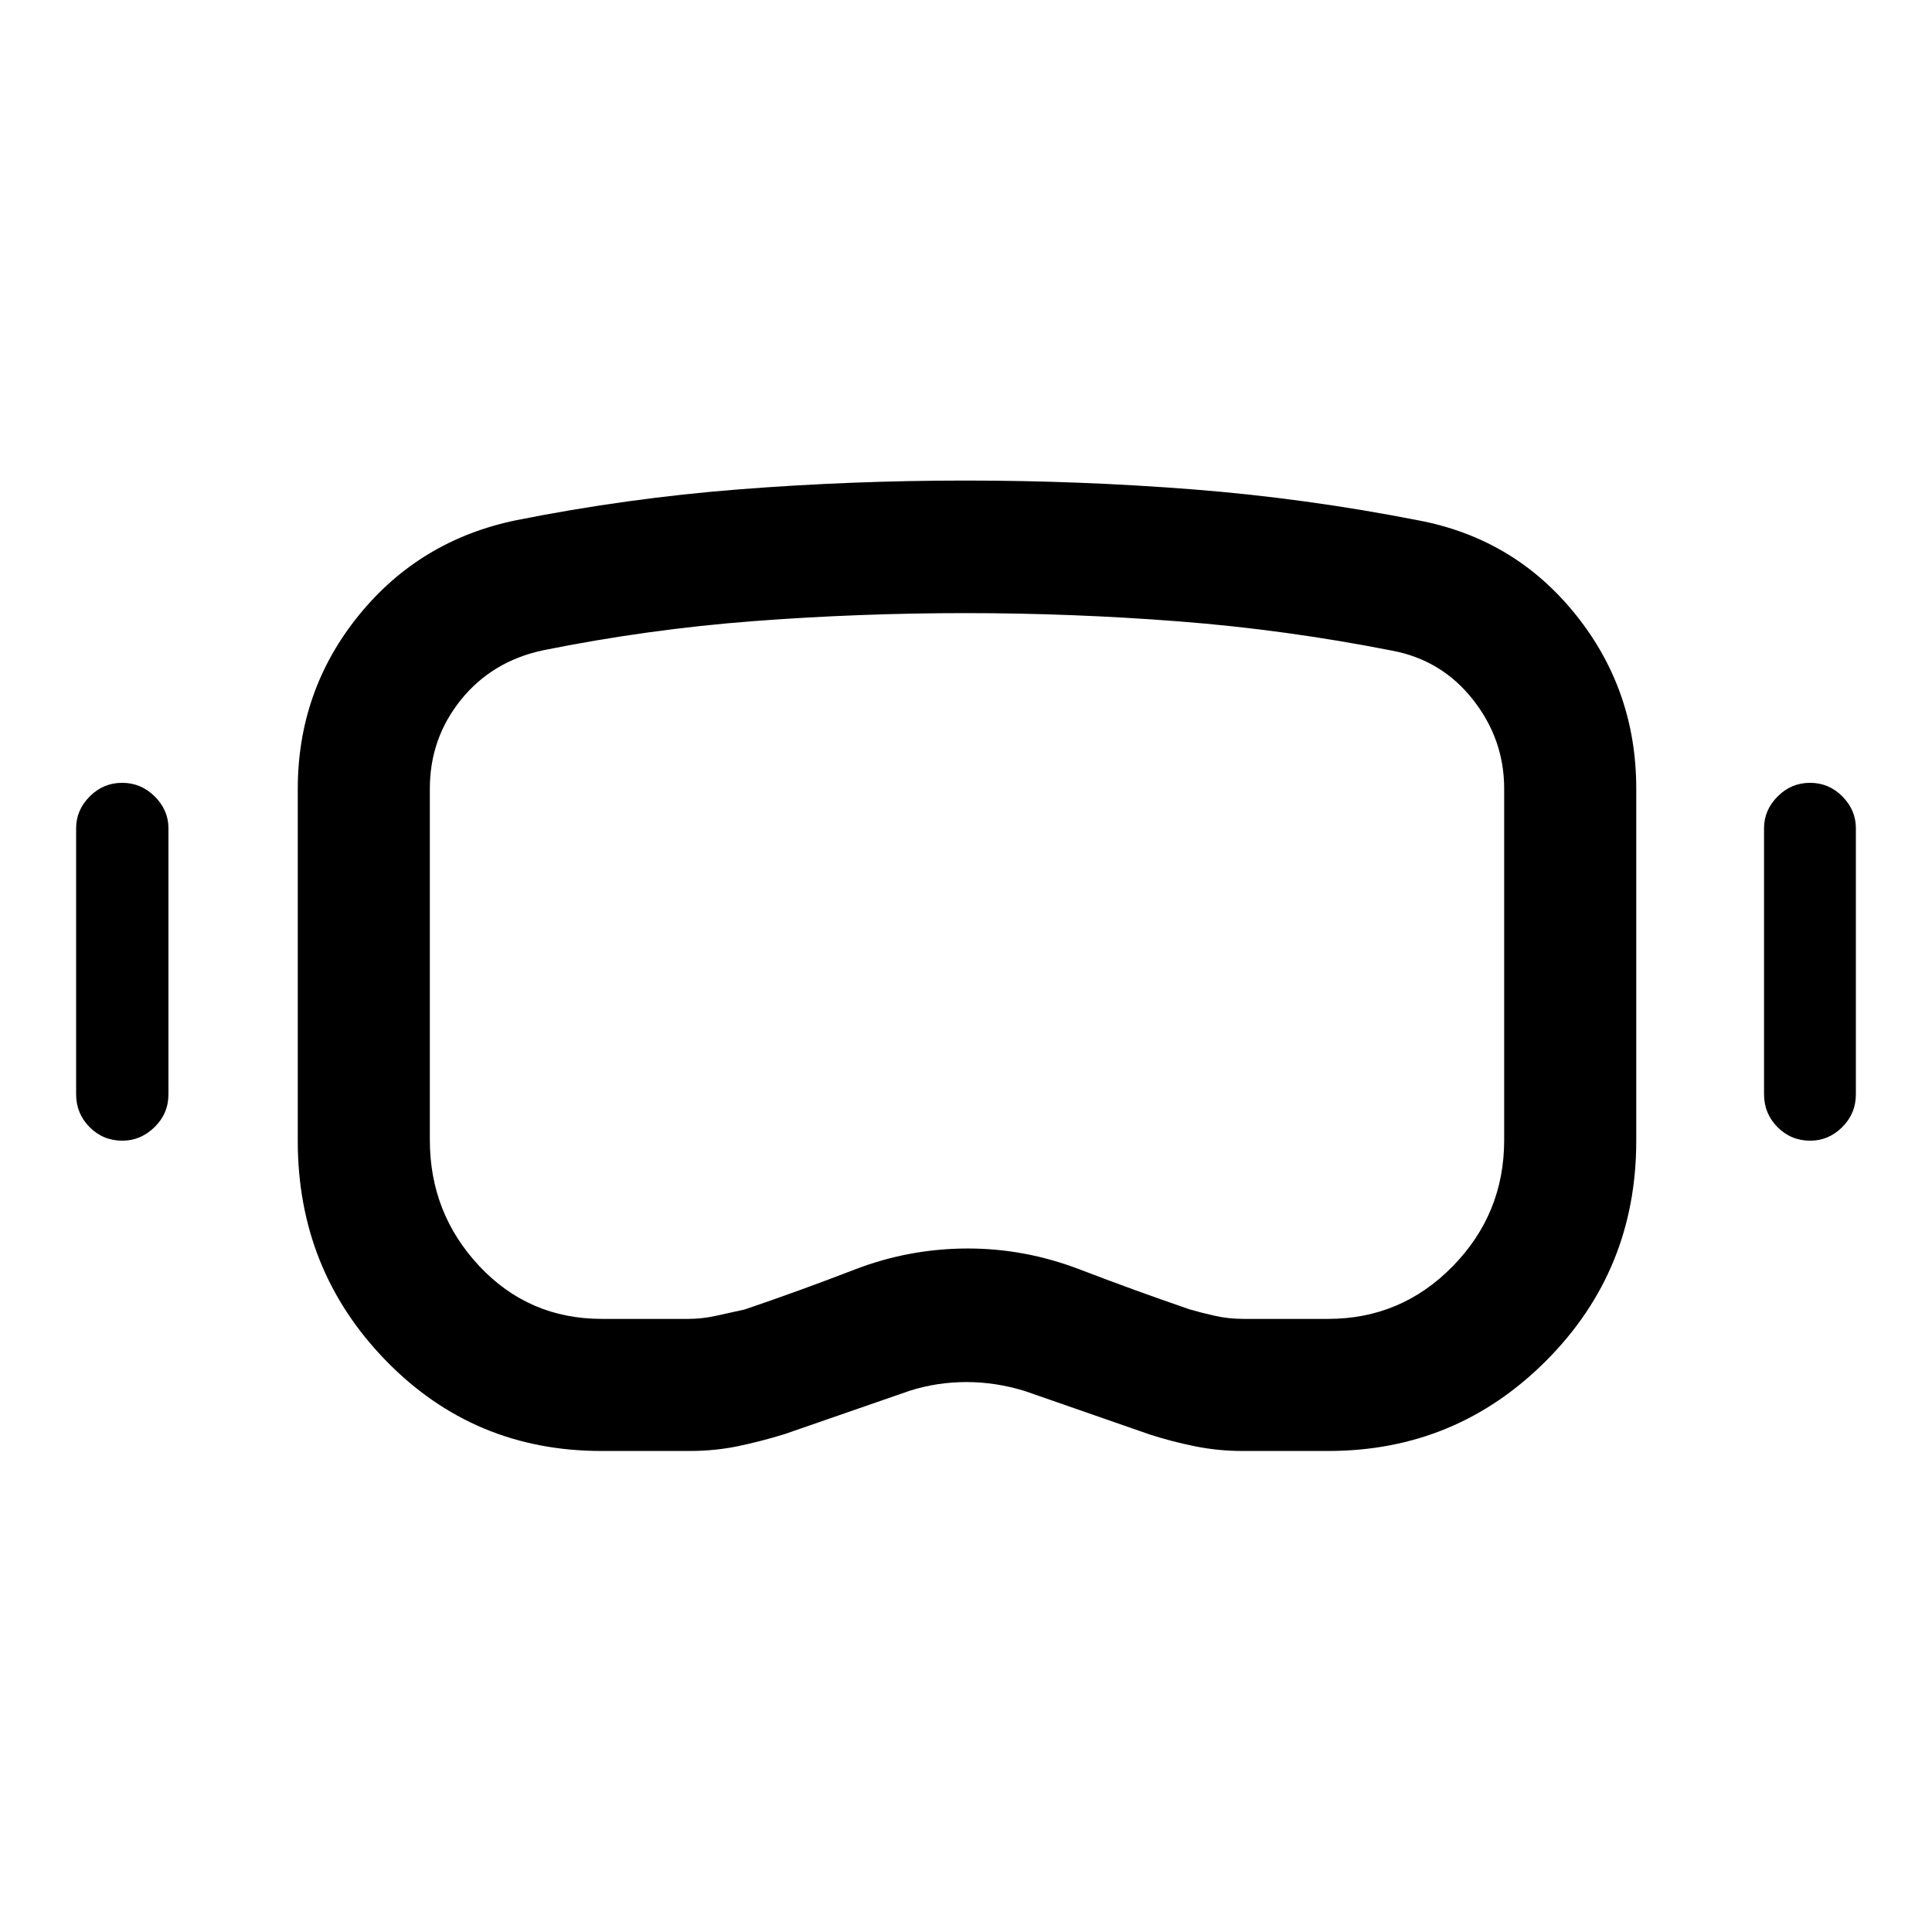 <svg xmlns="http://www.w3.org/2000/svg" height="48" viewBox="0 -960 960 960" width="48"><path d="M298.778-239.022q-63.382 0-107.102-44.978-43.719-44.978-43.719-109.103v-174.791q0-48.973 30.289-86.33 30.29-37.357 78.124-47.254 55.043-11 110.95-15.37 55.906-4.37 112.445-4.37 57.018 0 113.011 4.395 55.992 4.395 111.908 15.368 47.664 8.955 78.012 46.544 30.347 37.589 30.347 86.781v175.028q0 64.363-44.748 109.222-44.749 44.858-108.266 44.858h-42.833q-12 0-23.642-2.369-11.641-2.37-22.402-5.87l-61.951-21.554q-14.418-4.446-28.951-4.446-14.533 0-28.054 4.261l-62.19 21.554q-11.919 3.685-23.37 6.055-11.451 2.369-23.903 2.369h-43.955Zm.254-65.63h43.031q6.707 0 13.569-1.5 6.862-1.5 14.371-3.17 27.454-9.33 54.61-19.819 27.156-10.489 56.398-10.489 28.386 0 55.574 10.432 27.188 10.433 54.627 19.849 5.897 1.697 12.596 3.197t14.043 1.5h42.107q36.303 0 61.879-26.131t25.576-62.652V-568.13q0-24.587-15.544-44.272-15.543-19.685-40.108-24.29-52.805-10.417-105.87-14.536-53.065-4.12-106.13-4.12t-105.511 4q-52.446 4-104.511 14.5-25.279 5.432-40.716 24.598-15.436 19.166-15.436 44.12v174.522q0 36.543 24.609 62.749 24.608 26.207 60.836 26.207ZM60.833-393.196q-9.616 0-16.311-6.737-6.696-6.737-6.696-16.328v-132.196q0-9.024 6.754-15.794 6.754-6.771 16.12-6.771 9.365 0 16.18 6.771 6.816 6.77 6.816 15.794v132.196q0 9.591-6.907 16.328t-15.956 6.737Zm838.718 0q-9.616 0-16.312-6.737-6.696-6.737-6.696-16.328v-132.196q0-9.024 6.754-15.794 6.754-6.771 16.12-6.771 9.366 0 16.061 6.771 6.696 6.77 6.696 15.794v132.196q0 9.591-6.787 16.328t-15.836 6.737ZM481-480Z"/></svg>